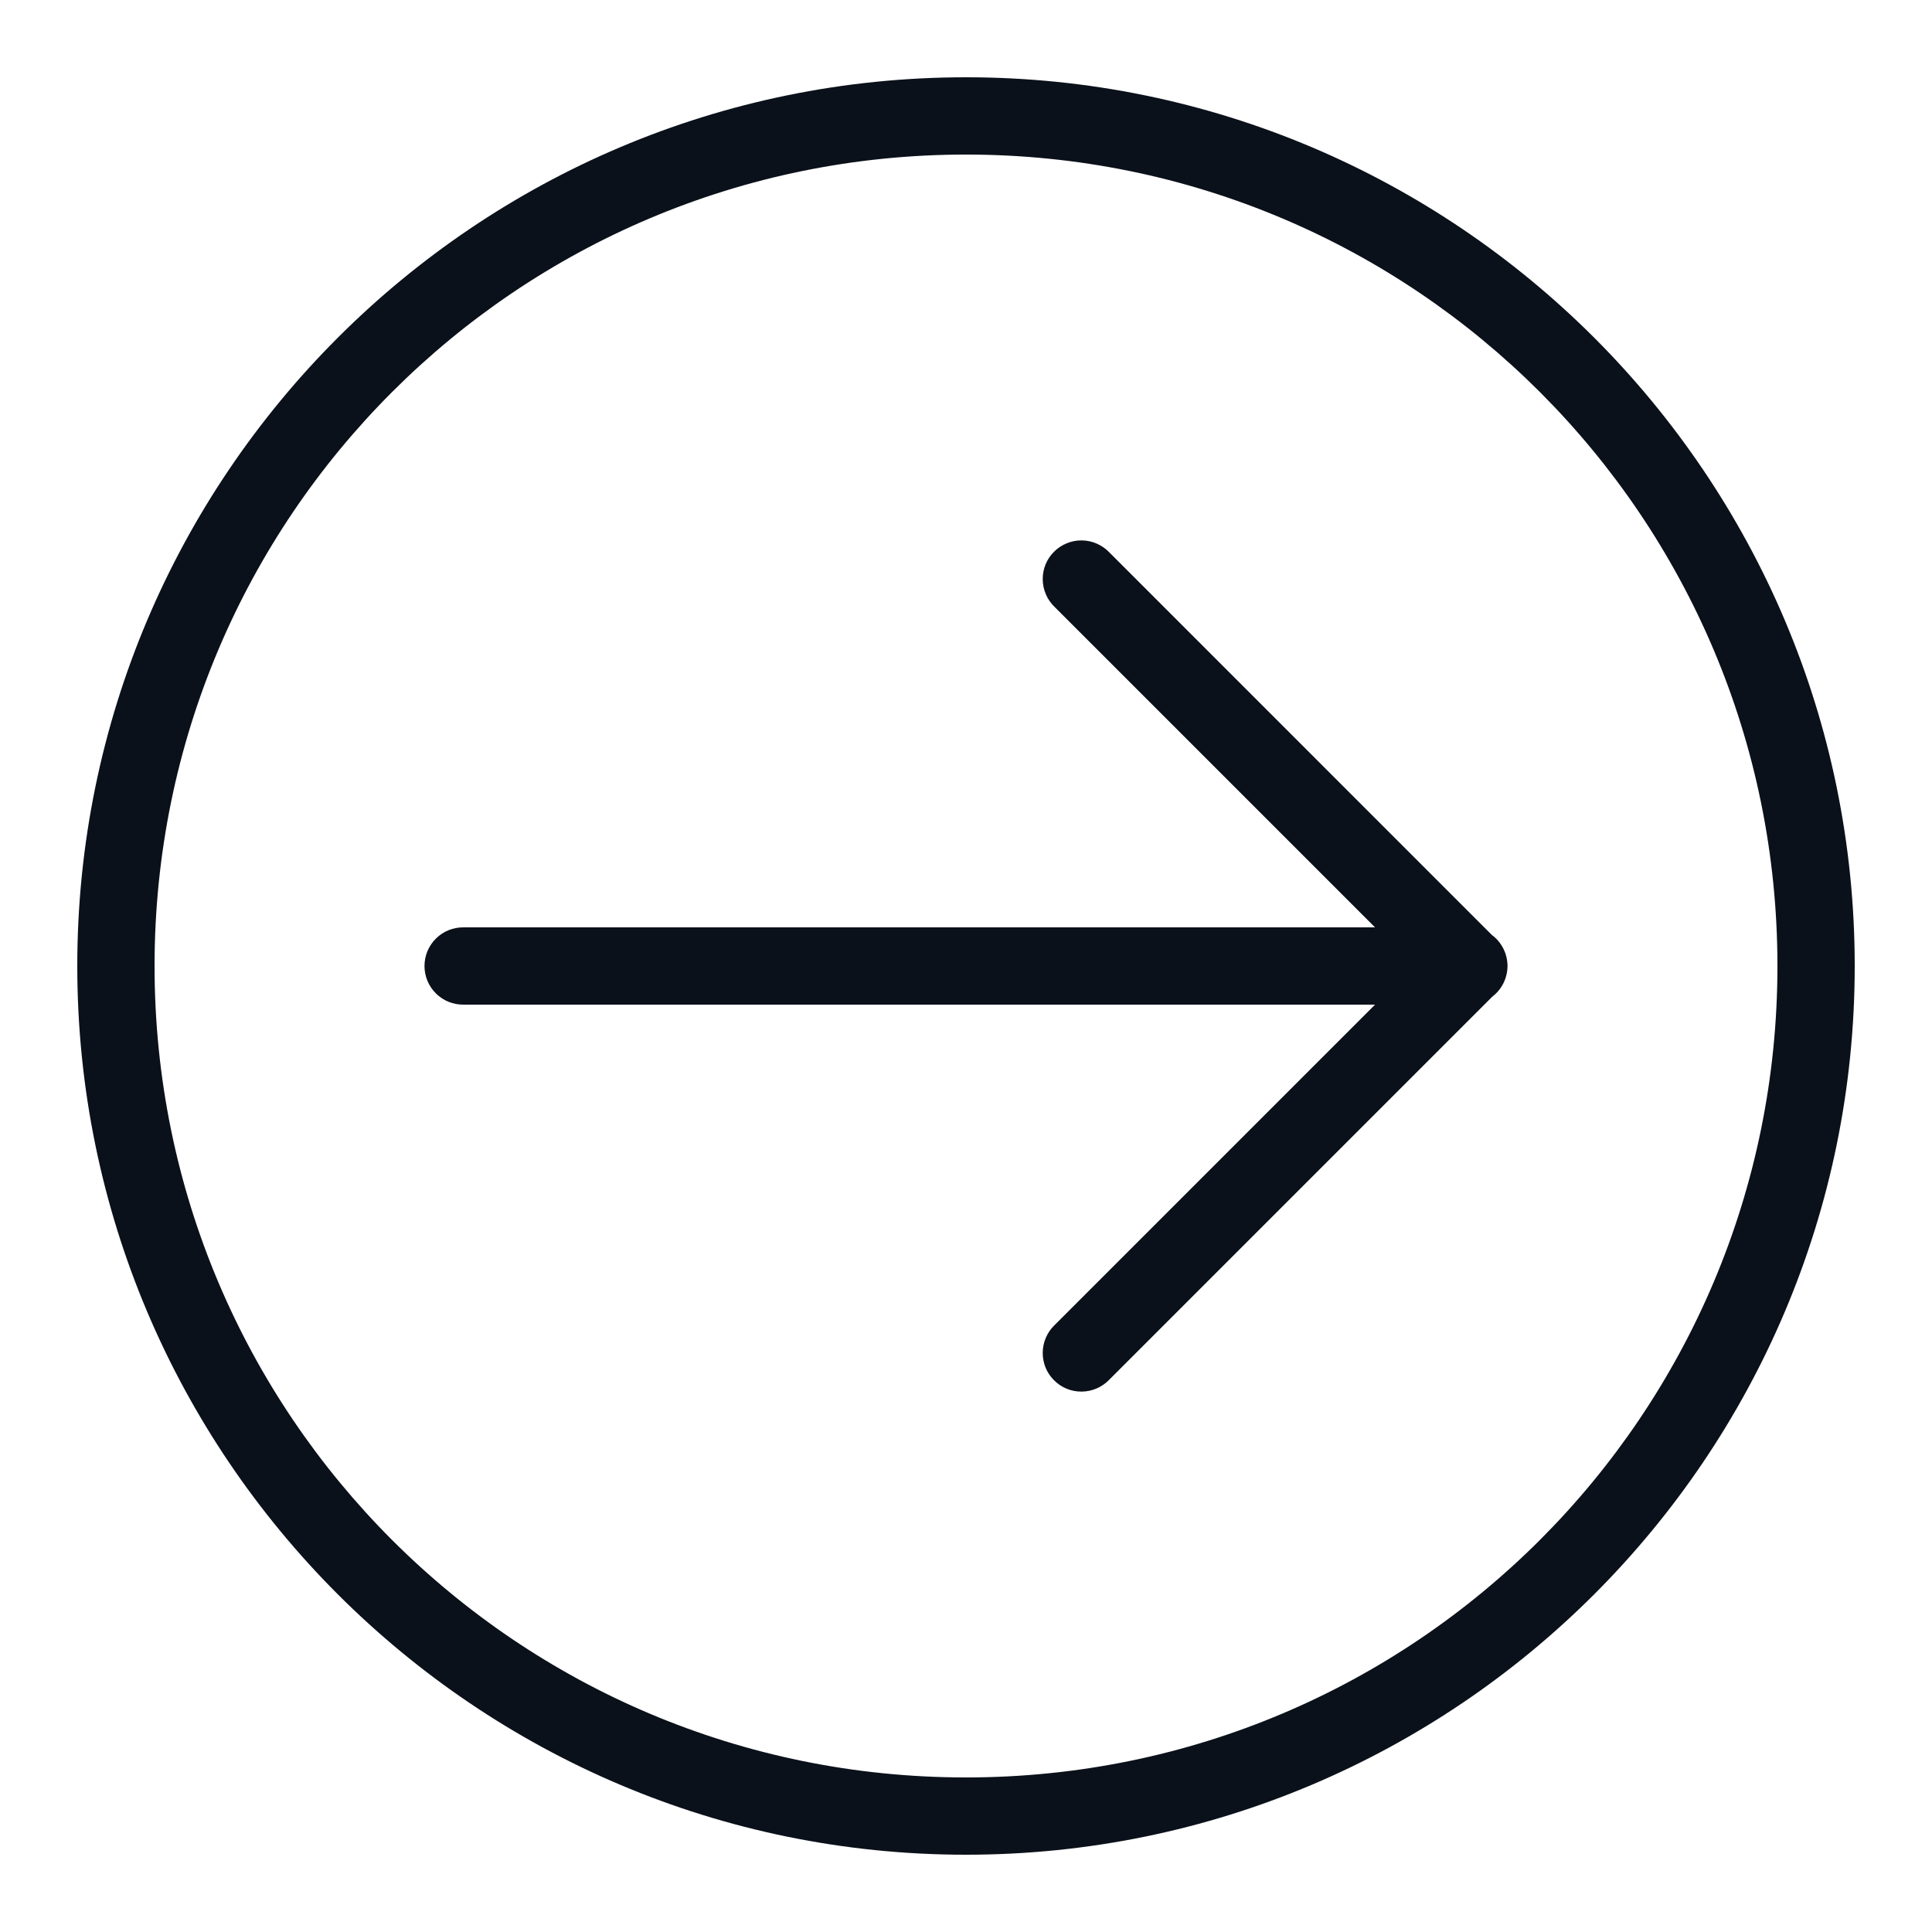 <svg width="28" height="28" viewBox="0 0 28 28" fill="none" xmlns="http://www.w3.org/2000/svg">
<path d="M26.88 14C26.88 6.893 21.107 1.12 14 1.12C6.893 1.12 1.12 6.893 1.12 14C1.12 21.107 6.893 26.88 14 26.88C21.107 26.88 26.88 21.107 26.88 14ZM25.76 14C25.76 20.502 20.501 25.76 14 25.76C7.498 25.76 2.24 20.502 2.24 14C2.24 7.499 7.498 2.24 14 2.24C20.501 2.24 25.76 7.499 25.76 14ZM21.848 13.991C21.846 13.907 21.826 13.824 21.788 13.749C21.75 13.673 21.696 13.607 21.629 13.556C21.628 13.555 21.627 13.555 21.625 13.554L16.076 8.004C16.024 7.95 15.962 7.908 15.894 7.878C15.826 7.848 15.752 7.833 15.678 7.832C15.603 7.831 15.529 7.845 15.46 7.874C15.391 7.902 15.329 7.943 15.276 7.996C15.223 8.049 15.181 8.111 15.153 8.18C15.125 8.249 15.111 8.323 15.112 8.398C15.113 8.472 15.128 8.546 15.158 8.614C15.187 8.683 15.23 8.744 15.284 8.796L19.928 13.44L6.72 13.44C6.646 13.439 6.572 13.453 6.503 13.48C6.434 13.508 6.372 13.549 6.319 13.601C6.266 13.653 6.224 13.716 6.195 13.784C6.167 13.852 6.152 13.926 6.152 14C6.152 14.074 6.167 14.148 6.195 14.216C6.224 14.285 6.266 14.347 6.319 14.399C6.372 14.451 6.434 14.492 6.503 14.52C6.572 14.547 6.646 14.561 6.72 14.56L19.928 14.56L15.284 19.204C15.23 19.256 15.187 19.318 15.158 19.386C15.128 19.454 15.113 19.528 15.112 19.602C15.111 19.677 15.125 19.751 15.153 19.82C15.181 19.889 15.223 19.951 15.276 20.004C15.329 20.057 15.391 20.099 15.46 20.127C15.529 20.155 15.603 20.169 15.678 20.168C15.752 20.167 15.826 20.152 15.894 20.122C15.962 20.093 16.024 20.05 16.076 19.996L21.627 14.445C21.696 14.392 21.753 14.323 21.791 14.245C21.829 14.166 21.849 14.079 21.848 13.991Z" fill="#0B111A"/>
</svg>
